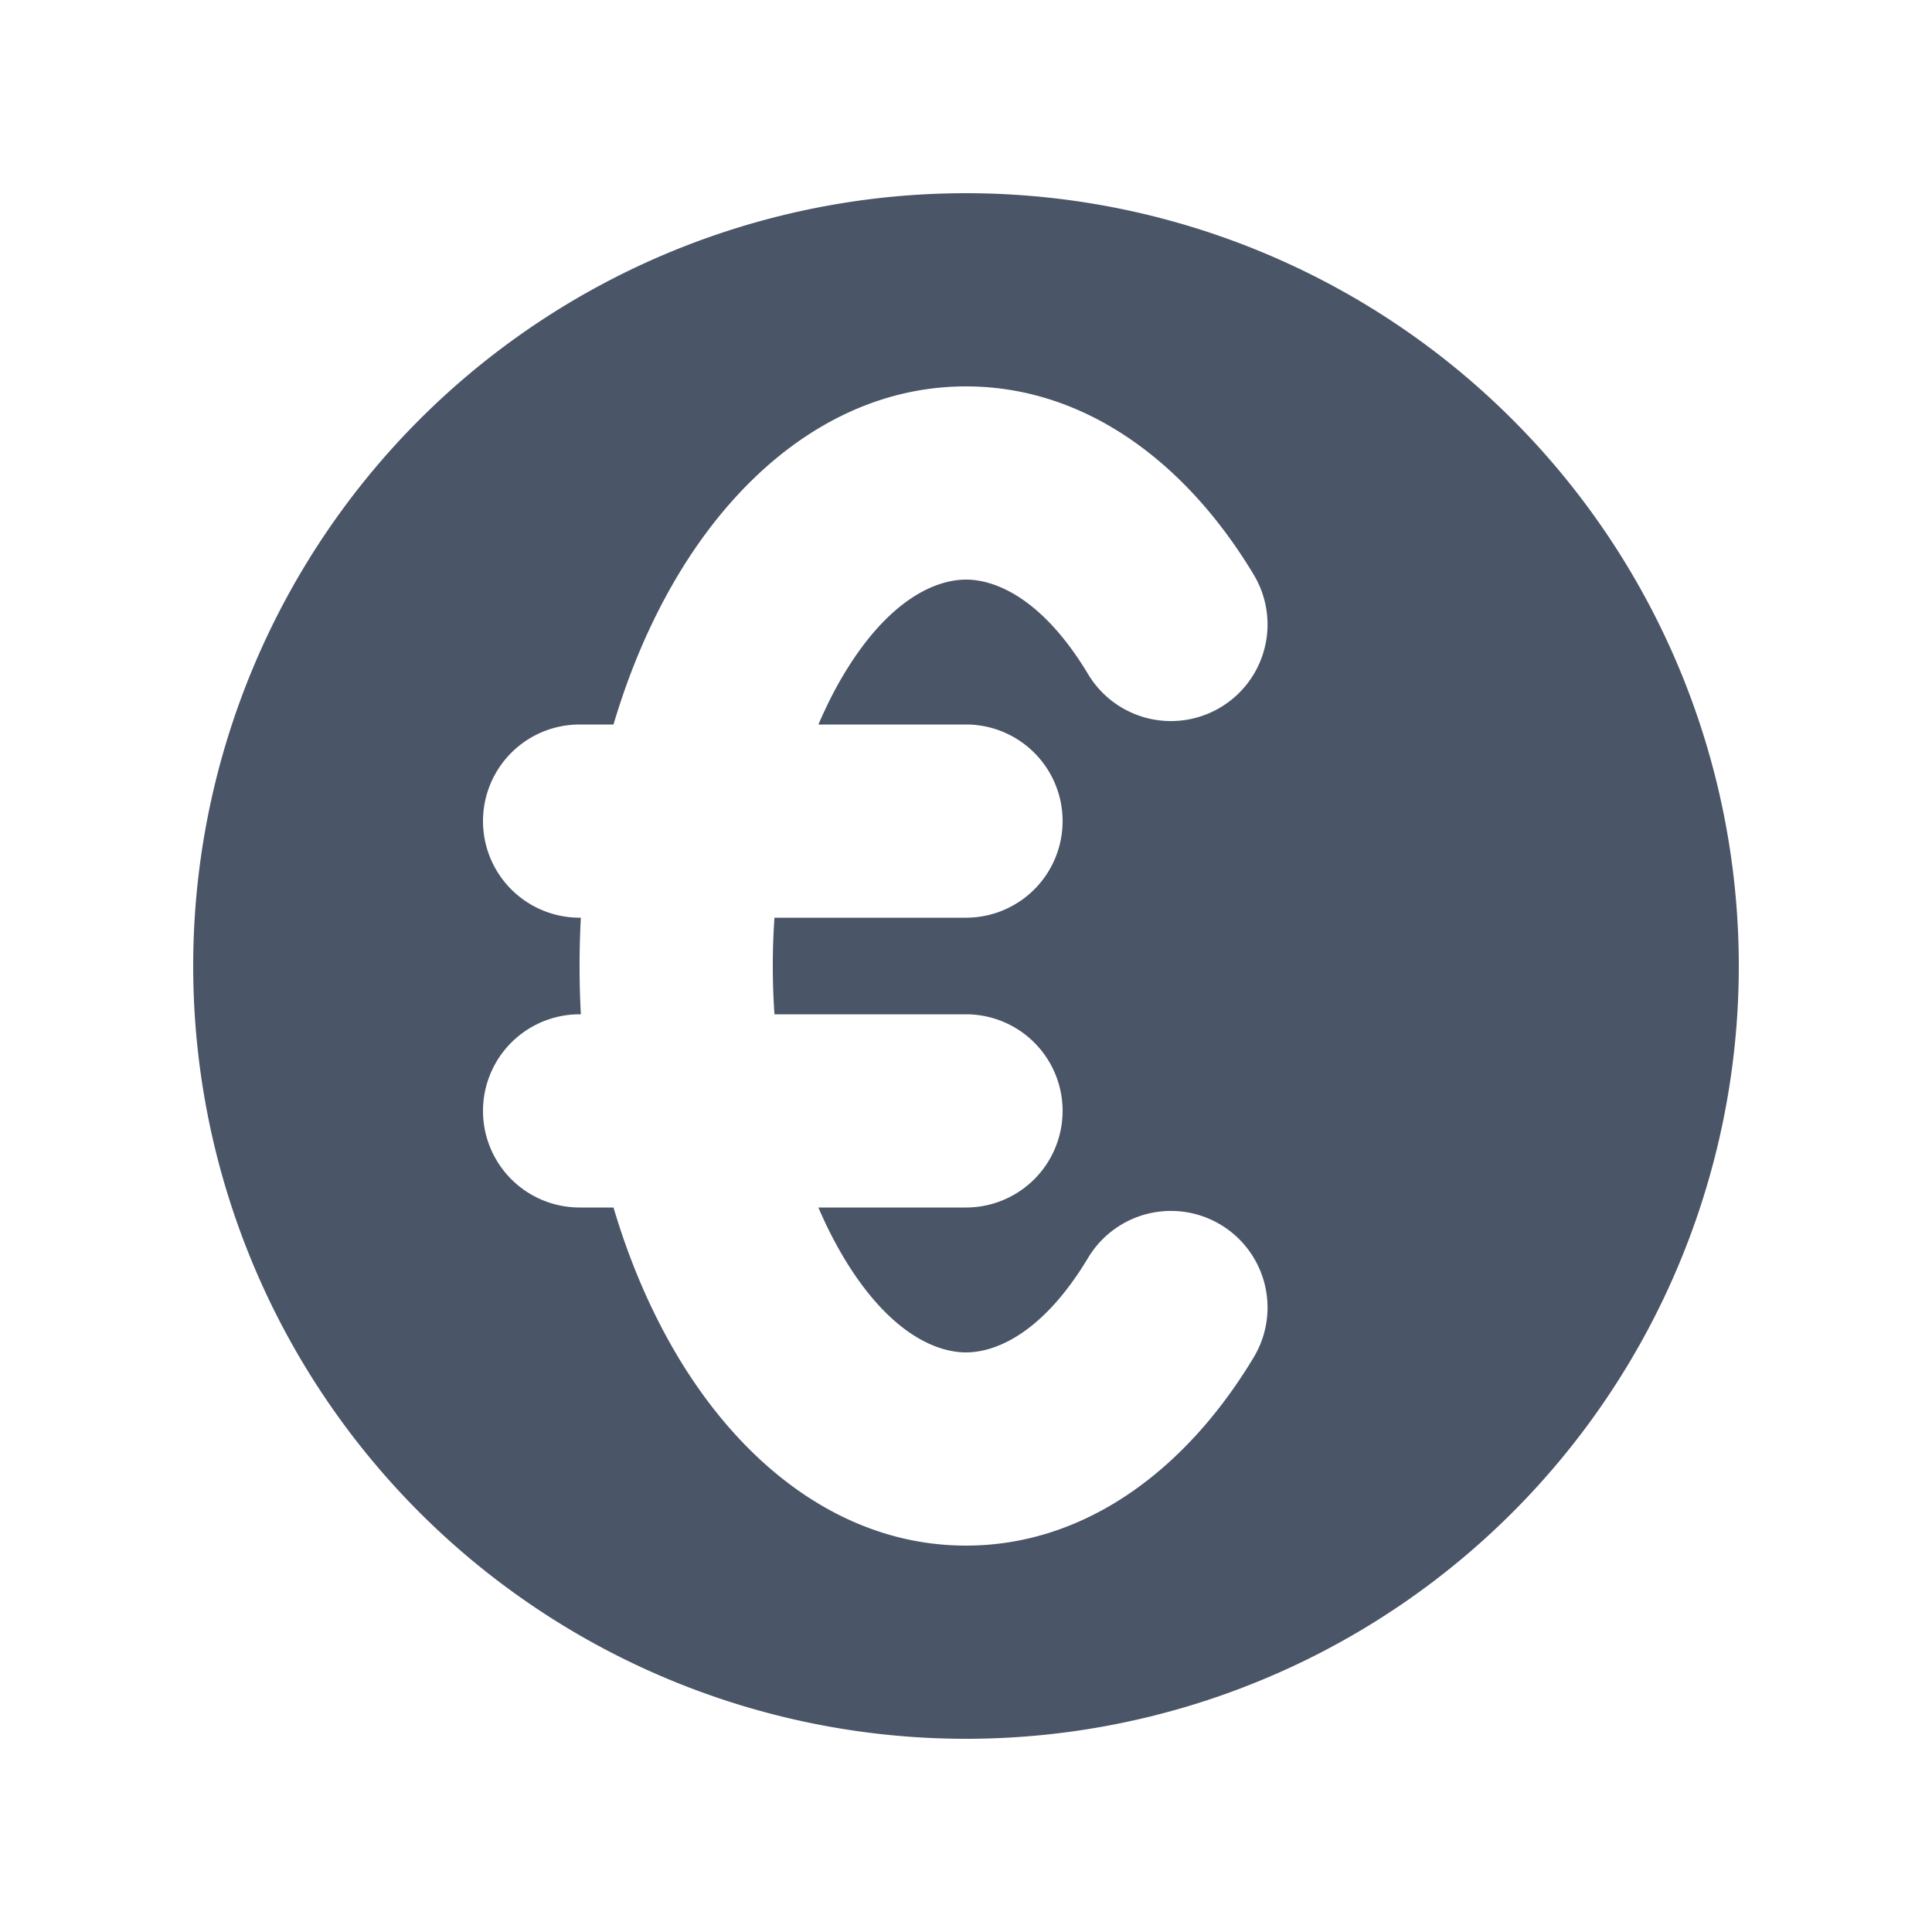 <svg width="20" height="20" fill="none" xmlns="http://www.w3.org/2000/svg"><path fill-rule="evenodd" clip-rule="evenodd" d="M10 18a8 8 0 1 0 0-16 8 8 0 0 0 0 16ZM8.736 6.979C9.208 6.193 9.696 6 10 6c.304 0 .792.193 1.264.979a1 1 0 0 0 1.715-1.029C12.279 4.784 11.232 4 10 4s-2.279.784-2.979 1.95c-.285.475-.507 1-.67 1.55H6a1 1 0 0 0 0 2h.013a9.358 9.358 0 0 0 0 1H6a1 1 0 1 0 0 2h.351c.163.55.385 1.075.67 1.55C7.721 15.216 8.768 16 10 16s2.279-.784 2.979-1.95a1 1 0 1 0-1.715-1.029c-.472.786-.96.979-1.264.979-.304 0-.792-.193-1.264-.979a4.265 4.265 0 0 1-.264-.521H10a1 1 0 1 0 0-2H8.017a7.36 7.36 0 0 1 0-1H10a1 1 0 1 0 0-2H8.472c.08-.185.167-.36.264-.521Z" fill="#4A5568"/></svg>
